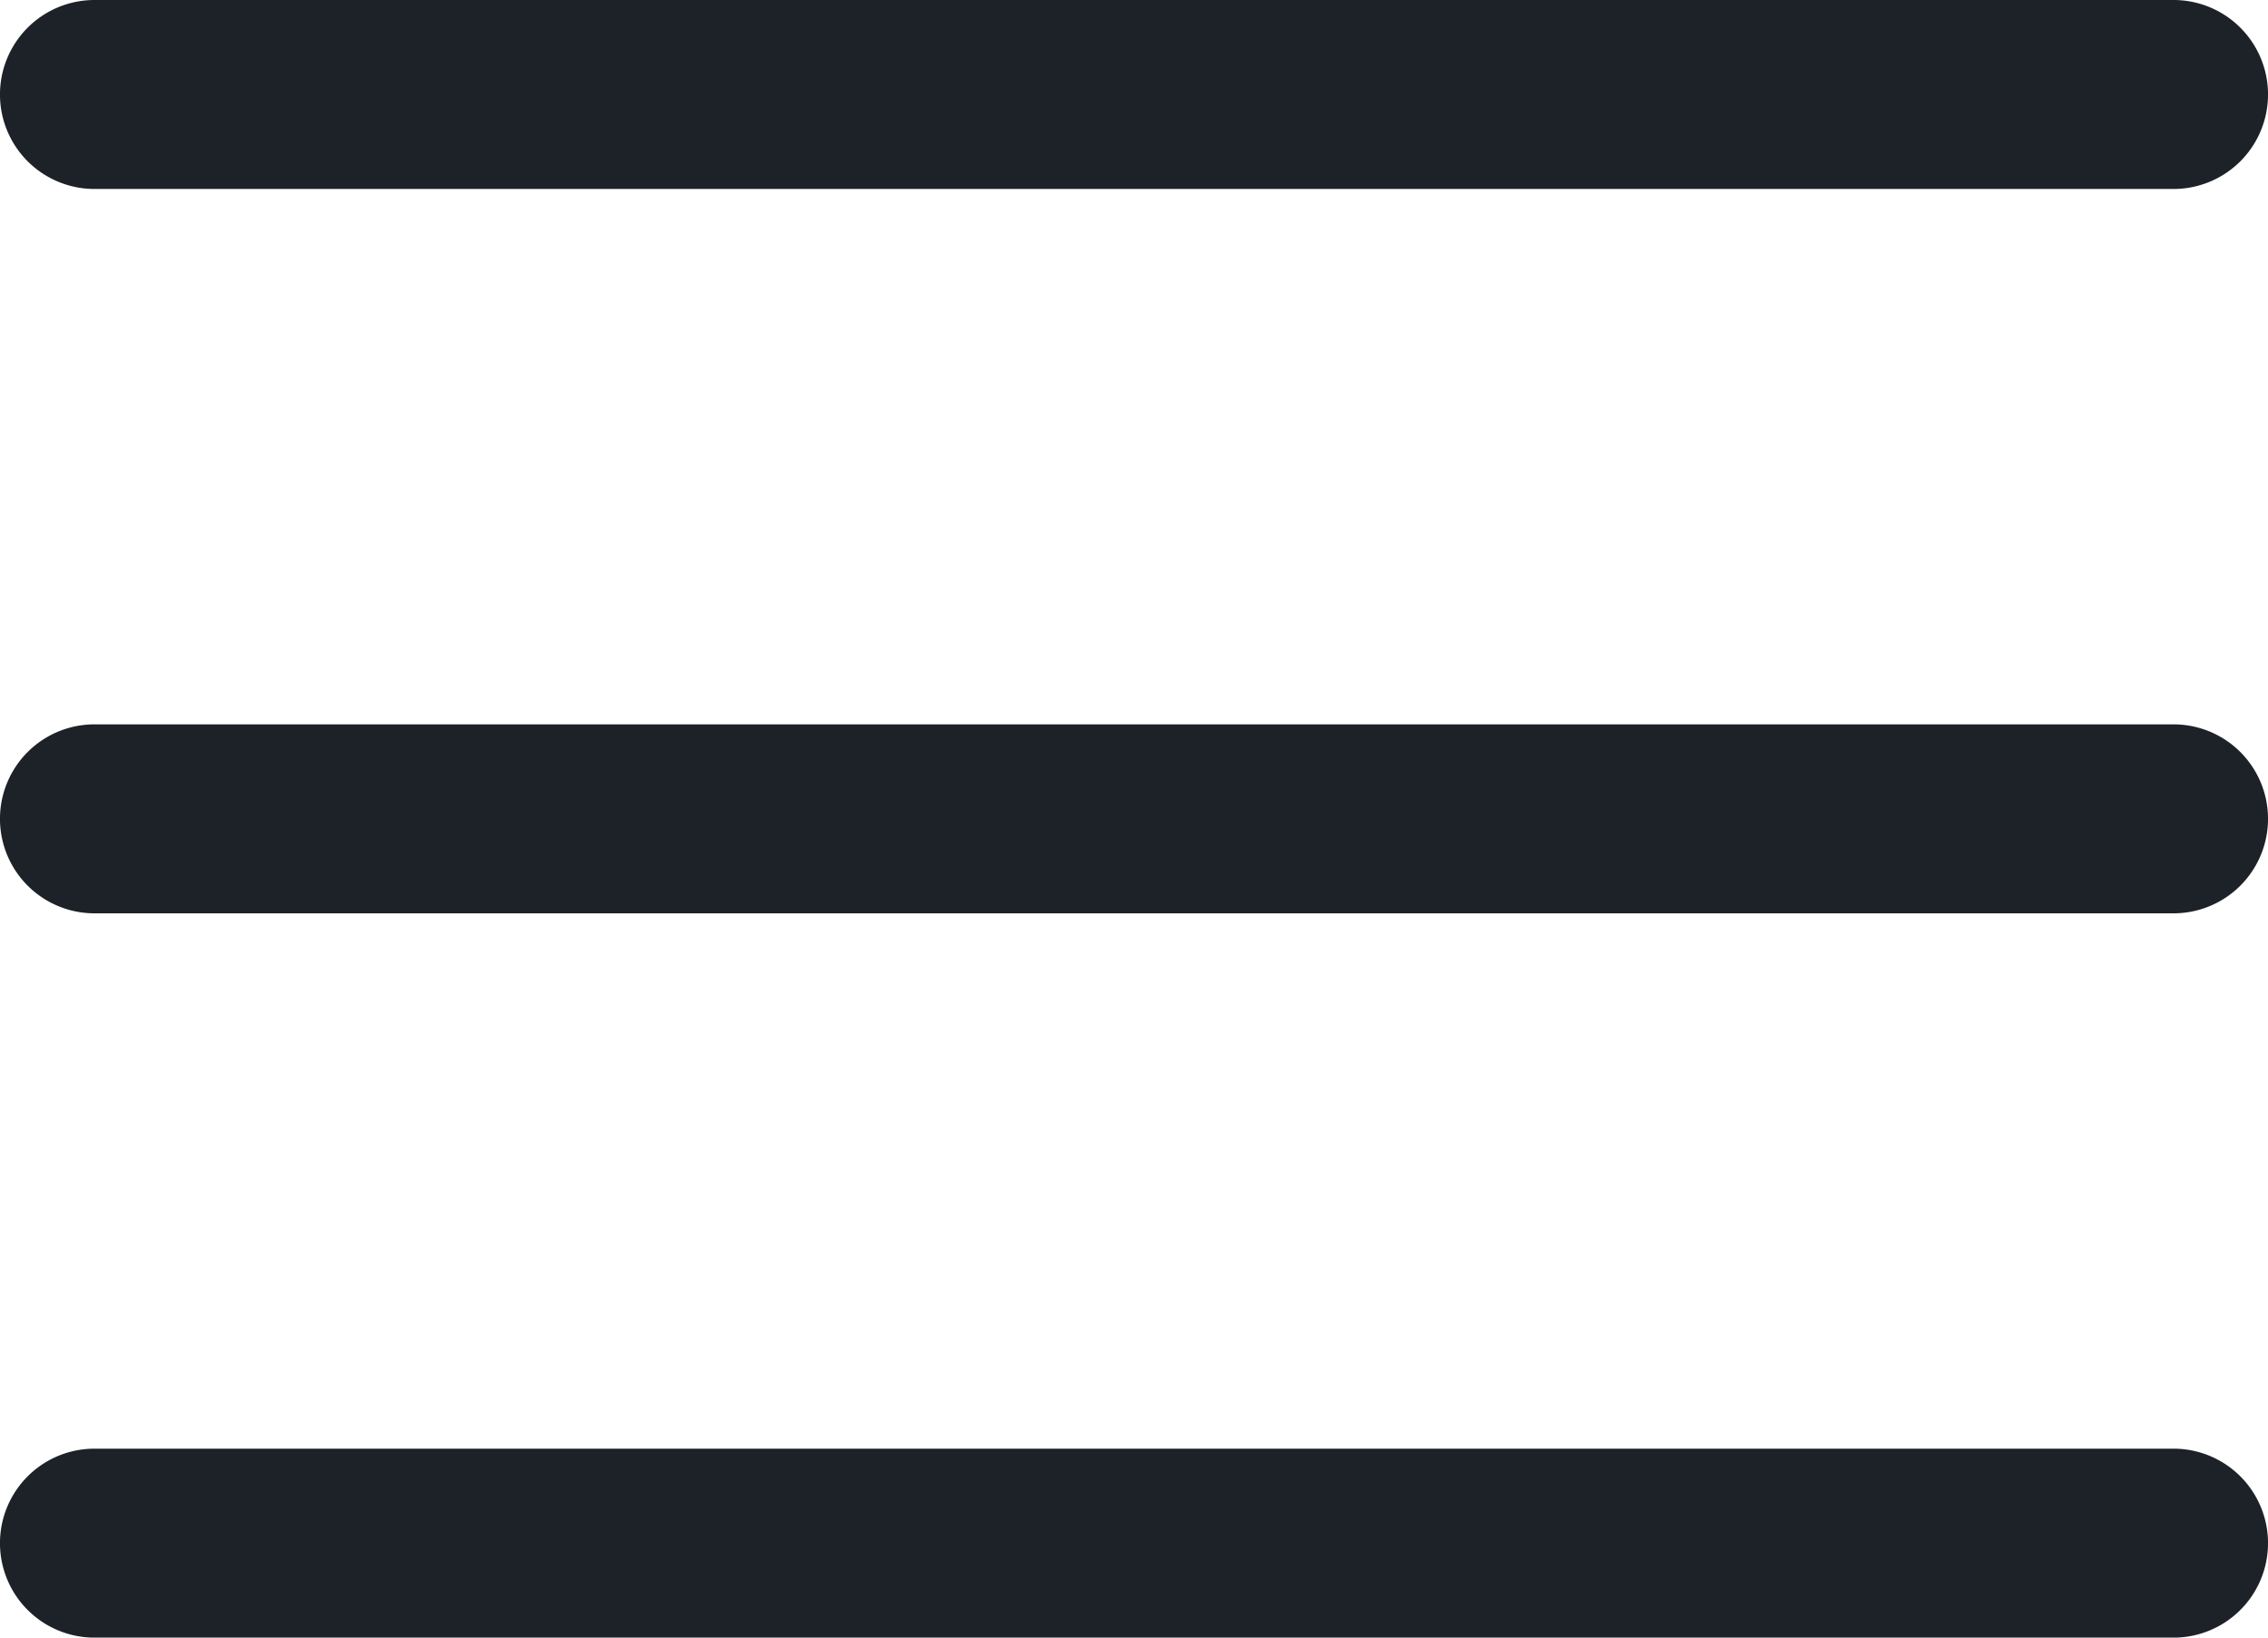 <svg id="menu-black" xmlns="http://www.w3.org/2000/svg" width="47.408" height="34.239" viewBox="0 0 47.408 34.239">
  <path id="Path_5" data-name="Path 5" d="M45.433,126.619H1.975a1.975,1.975,0,1,1,0-3.951H45.433a1.975,1.975,0,0,1,0,3.951Zm0,0" transform="translate(0 -107.523)" fill="#1d2228"/>
  <path id="Path_6" data-name="Path 6" d="M45.433,3.951H1.975A1.975,1.975,0,1,1,1.975,0H45.433a1.975,1.975,0,0,1,0,3.951Zm0,0" fill="#1d2228"/>
  <path id="Path_7" data-name="Path 7" d="M45.433,249.283H1.975a1.975,1.975,0,1,1,0-3.951H45.433a1.975,1.975,0,1,1,0,3.951Zm0,0" transform="translate(0 -215.043)" fill="#1d2228"/>
</svg>
